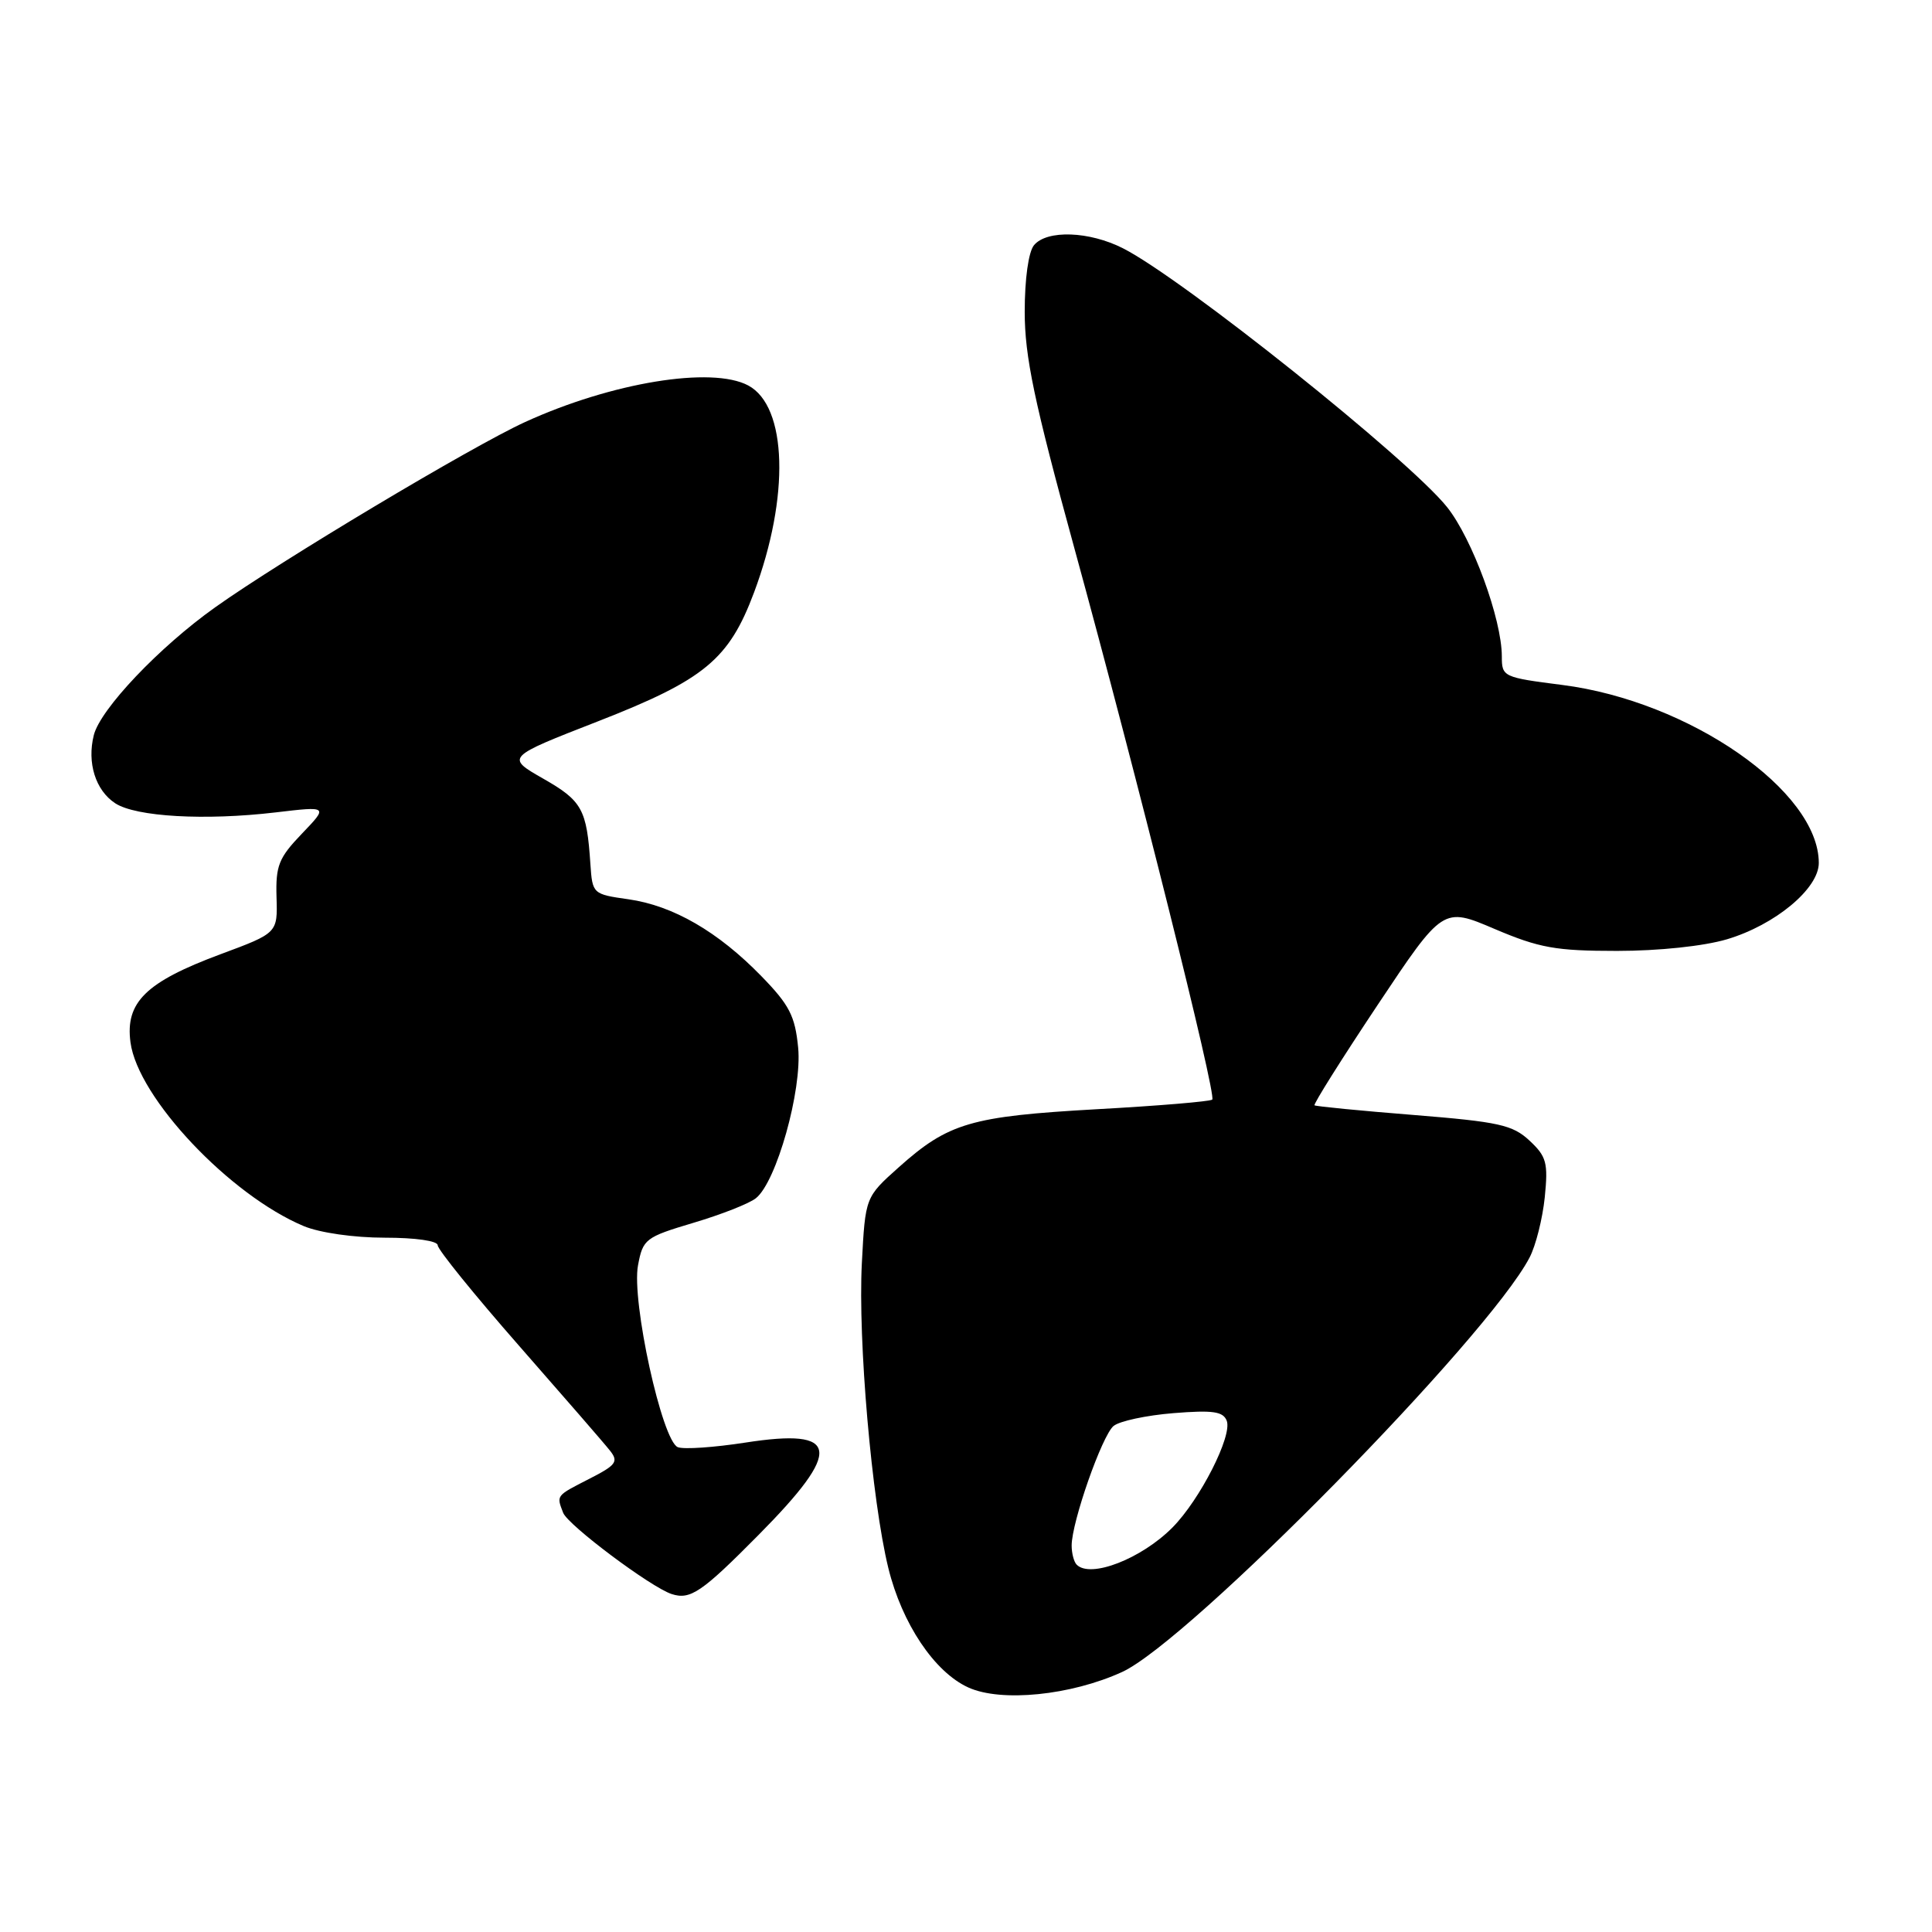 <?xml version="1.0" encoding="UTF-8" standalone="no"?>
<!DOCTYPE svg PUBLIC "-//W3C//DTD SVG 1.1//EN" "http://www.w3.org/Graphics/SVG/1.1/DTD/svg11.dtd" >
<svg xmlns="http://www.w3.org/2000/svg" xmlns:xlink="http://www.w3.org/1999/xlink" version="1.1" viewBox="0 0 256 256">
 <g >
 <path fill="currentColor"
d=" M 148.68 221.55 C 157.57 217.48 197.14 177.23 202.67 166.64 C 203.50 165.06 204.40 161.46 204.69 158.64 C 205.15 154.07 204.92 153.24 202.67 151.14 C 200.43 149.05 198.62 148.65 187.31 147.74 C 180.27 147.18 174.36 146.60 174.18 146.46 C 174.01 146.31 177.76 140.34 182.53 133.18 C 191.20 120.17 191.20 120.17 198.04 123.09 C 203.97 125.61 206.14 126.00 214.26 126.00 C 219.80 126.00 225.76 125.37 228.83 124.46 C 235.21 122.56 241.00 117.75 241.00 114.35 C 241.00 104.81 223.85 92.91 207.01 90.76 C 199.17 89.76 199.00 89.68 199.00 86.98 C 199.00 82.05 195.09 71.39 191.75 67.20 C 186.71 60.88 156.77 36.96 148.82 32.91 C 144.35 30.63 138.72 30.43 137.01 32.49 C 136.28 33.37 135.78 36.96 135.78 41.31 C 135.78 47.25 137.03 53.20 142.34 72.57 C 150.66 102.91 161.22 145.12 160.63 145.70 C 160.39 145.95 153.48 146.53 145.28 146.98 C 128.63 147.92 125.67 148.79 119.08 154.68 C 114.66 158.63 114.66 158.63 114.20 167.37 C 113.67 177.60 115.51 198.79 117.71 207.78 C 119.52 215.14 123.82 221.56 128.31 223.60 C 132.67 225.58 141.90 224.65 148.68 221.55 Z  M 100.52 203.38 C 111.72 192.07 111.31 189.20 98.77 191.15 C 94.64 191.79 90.61 192.07 89.82 191.76 C 87.73 190.96 83.65 172.36 84.54 167.66 C 85.19 164.18 85.51 163.93 91.88 162.03 C 95.55 160.94 99.28 159.48 100.16 158.77 C 102.88 156.62 106.30 144.45 105.76 138.82 C 105.35 134.62 104.61 133.17 100.89 129.35 C 95.15 123.45 89.19 120.00 83.28 119.16 C 78.55 118.49 78.50 118.45 78.23 114.49 C 77.75 107.23 77.14 106.12 71.99 103.18 C 67.02 100.34 67.02 100.34 79.26 95.57 C 93.34 90.07 96.59 87.39 99.92 78.49 C 104.66 65.82 104.32 53.85 99.15 51.08 C 94.32 48.50 81.03 50.68 69.56 55.93 C 62.50 59.16 37.21 74.28 28.50 80.48 C 21.09 85.75 13.30 93.96 12.43 97.41 C 11.51 101.08 12.66 104.73 15.27 106.44 C 18.01 108.23 27.16 108.75 36.50 107.65 C 43.50 106.82 43.50 106.82 40.00 110.47 C 36.93 113.67 36.52 114.70 36.64 118.87 C 36.79 123.63 36.79 123.63 29.22 126.44 C 19.32 130.12 16.58 132.81 17.29 138.12 C 18.27 145.46 30.45 158.36 40.26 162.47 C 42.38 163.35 46.91 164.00 50.97 164.00 C 55.06 164.00 58.00 164.42 58.00 165.01 C 58.00 165.57 62.84 171.55 68.75 178.29 C 74.66 185.03 80.10 191.29 80.82 192.21 C 81.99 193.68 81.66 194.13 78.07 195.96 C 73.64 198.23 73.72 198.11 74.62 200.45 C 75.25 202.09 86.24 210.32 89.00 211.22 C 91.47 212.02 92.98 211.00 100.52 203.38 Z  M 142.67 207.33 C 142.30 206.97 142.00 205.82 142.00 204.79 C 142.00 201.70 146.02 190.23 147.55 188.95 C 148.34 188.30 151.90 187.54 155.47 187.25 C 160.71 186.83 162.07 187.02 162.55 188.26 C 163.31 190.26 159.01 198.71 155.36 202.40 C 151.24 206.55 144.50 209.17 142.67 207.33 Z "/>
</g>
</svg>